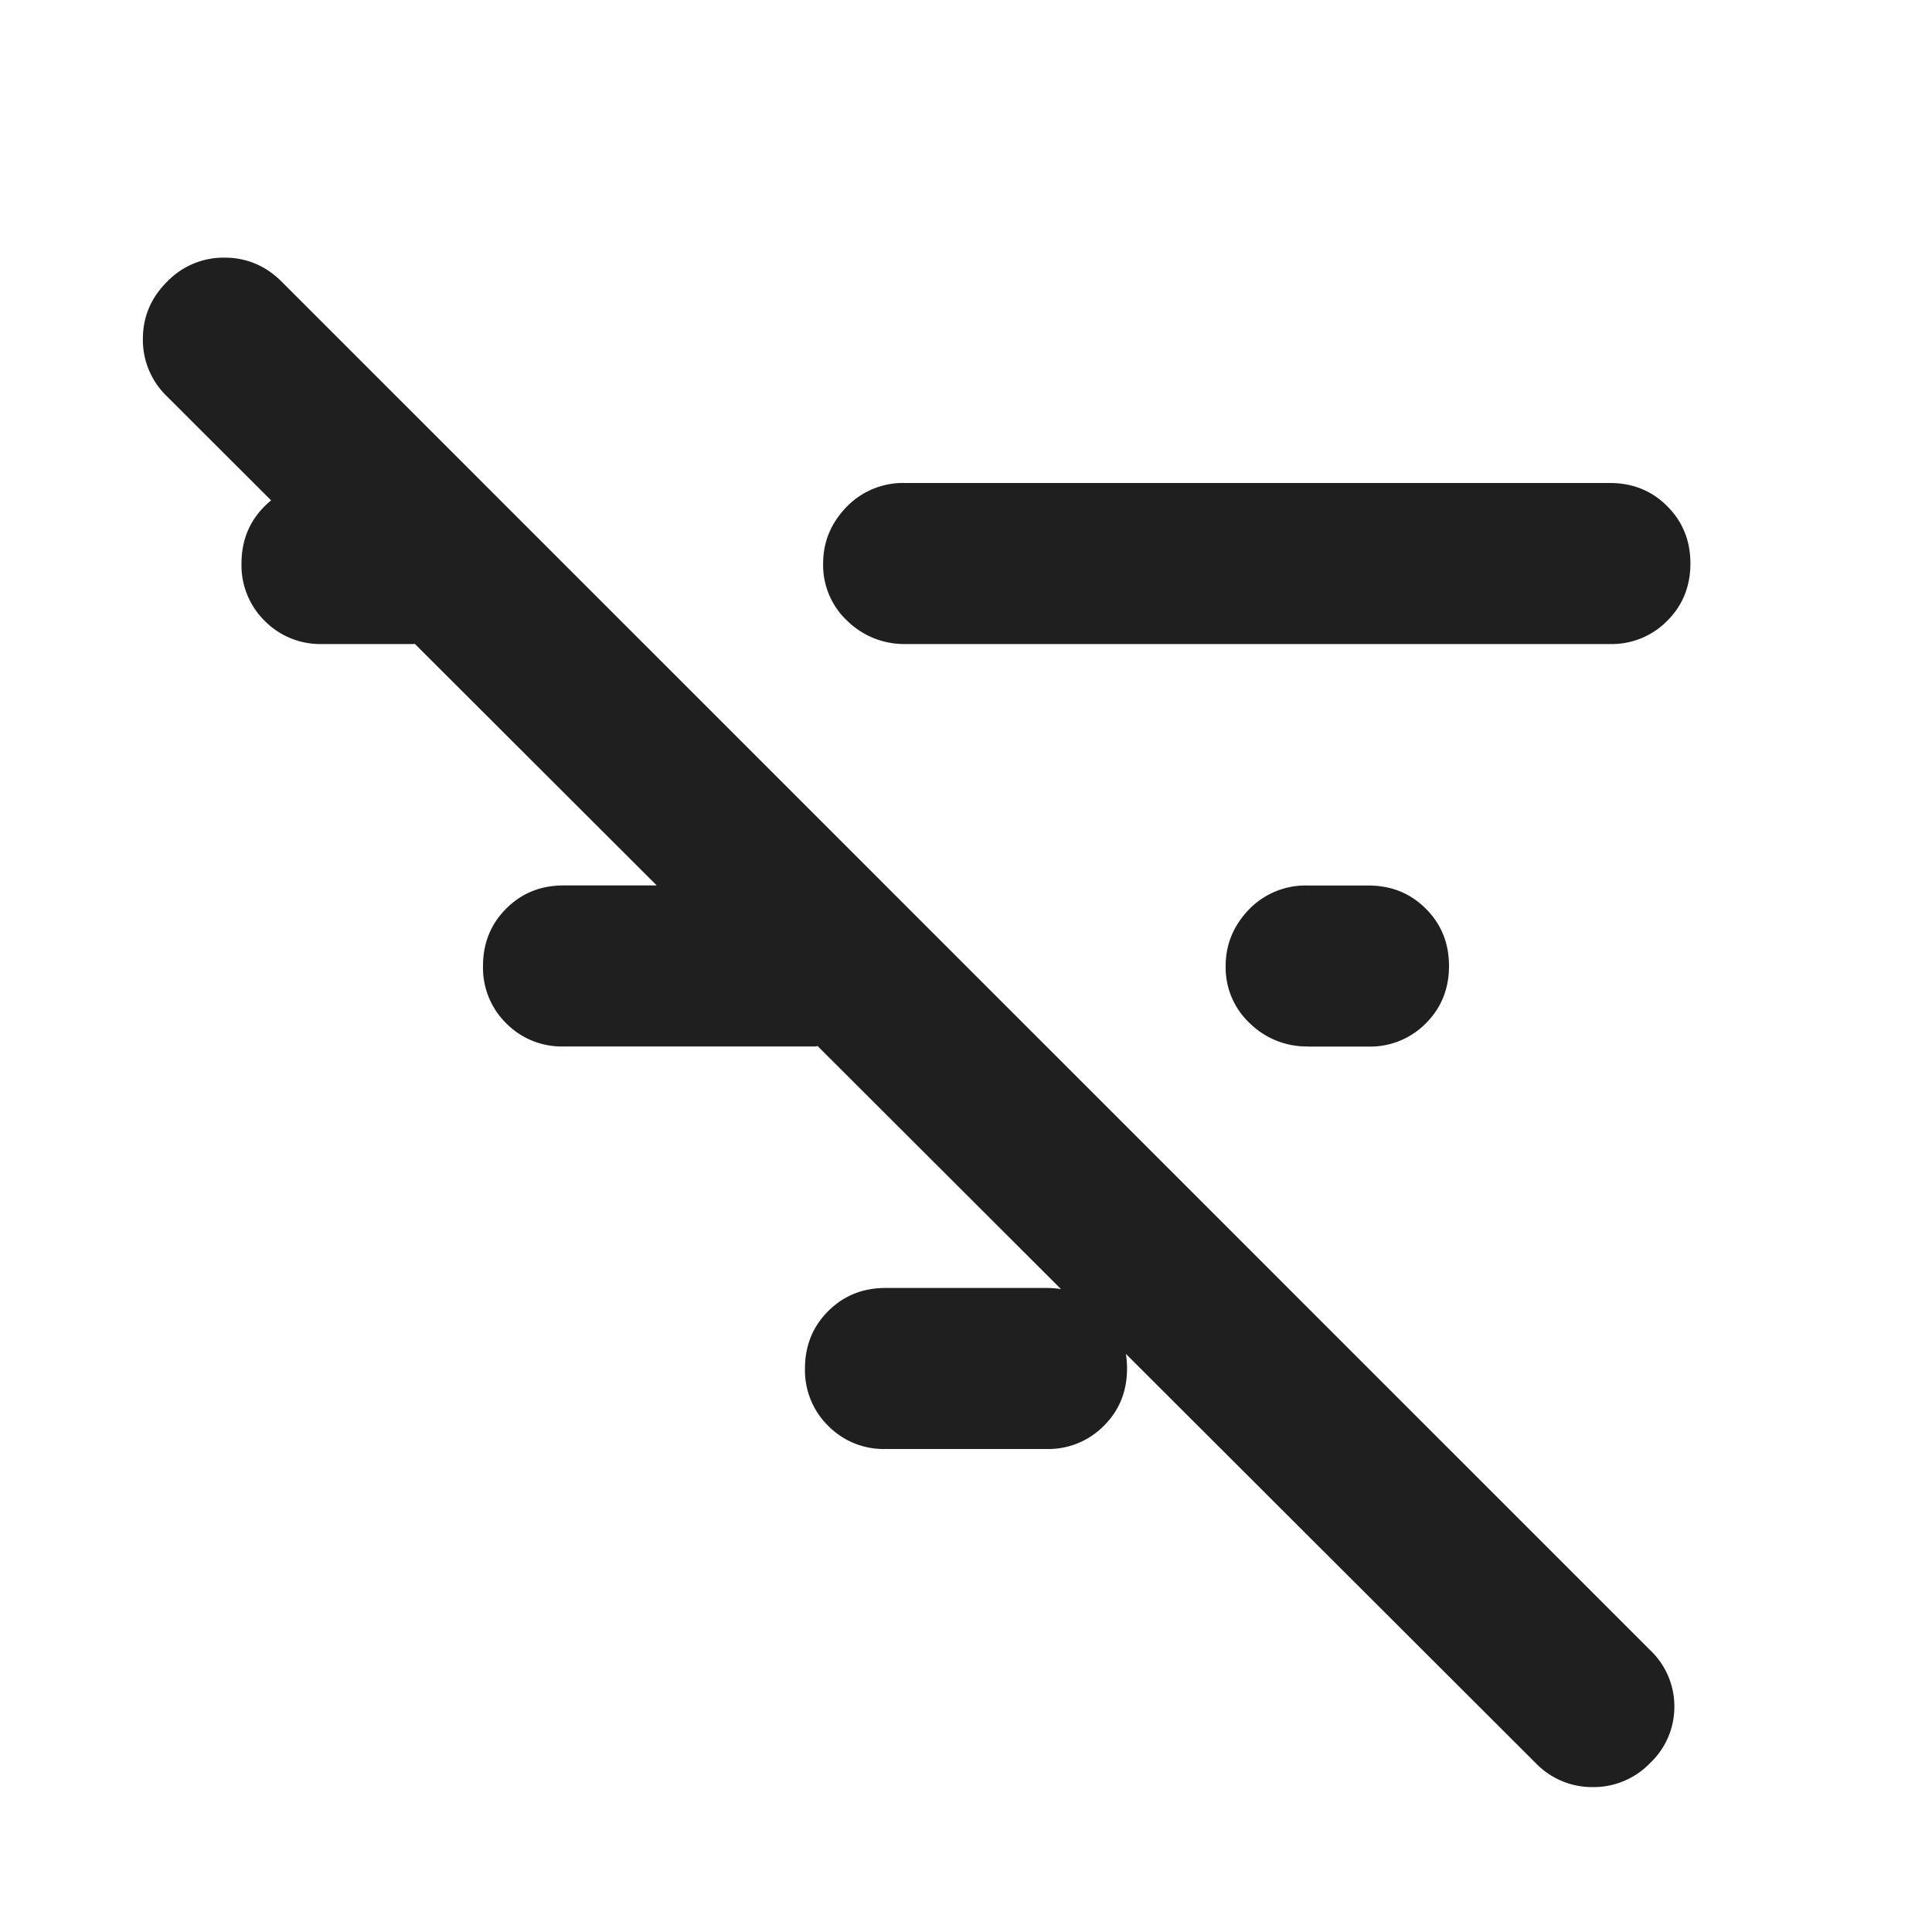 <svg xmlns="http://www.w3.org/2000/svg" width="20" height="20" fill="none" viewBox="0 0 20 20">
  <path fill="#201F1F" d="M15.896 18.25 1.729 4.104a.811.811 0 0 1-.25-.594c0-.229.083-.427.25-.593a.811.811 0 0 1 .594-.25c.229 0 .427.083.594.25l14.166 14.166a.8.8 0 0 1 .25.584.8.8 0 0 1-.25.583.812.812 0 0 1-.593.25.811.811 0 0 1-.594-.25Zm-2.354-7.417a.841.841 0 0 1-.604-.24.79.79 0 0 1-.25-.593c0-.222.08-.417.239-.583a.814.814 0 0 1 .615-.25h.625c.236 0 .434.08.593.24.16.159.24.357.24.593s-.08.434-.24.594a.807.807 0 0 1-.593.24h-.625ZM9.375 6.667a.841.841 0 0 1-.604-.24.79.79 0 0 1-.25-.594c0-.222.08-.416.24-.583A.814.814 0 0 1 9.374 5h7.292c.236 0 .434.08.593.24.16.16.24.357.24.593s-.08.434-.24.594a.806.806 0 0 1-.593.24H9.375ZM9.167 15a.806.806 0 0 1-.594-.24.806.806 0 0 1-.24-.593c0-.236.08-.434.24-.594.16-.16.358-.24.594-.24h1.666c.236 0 .434.08.594.24.16.16.24.357.24.594 0 .236-.08.434-.24.593a.806.806 0 0 1-.594.24H9.167Zm-3.334-4.167a.806.806 0 0 1-.593-.24A.806.806 0 0 1 5 10c0-.236.08-.434.24-.594.16-.16.357-.24.593-.24h2.625v1.667H5.833Zm-2.5-4.166a.806.806 0 0 1-.593-.24.806.806 0 0 1-.24-.594c0-.236.08-.434.24-.593.16-.16.357-.24.593-.24h.959v1.667h-.959Z"/>
</svg>
